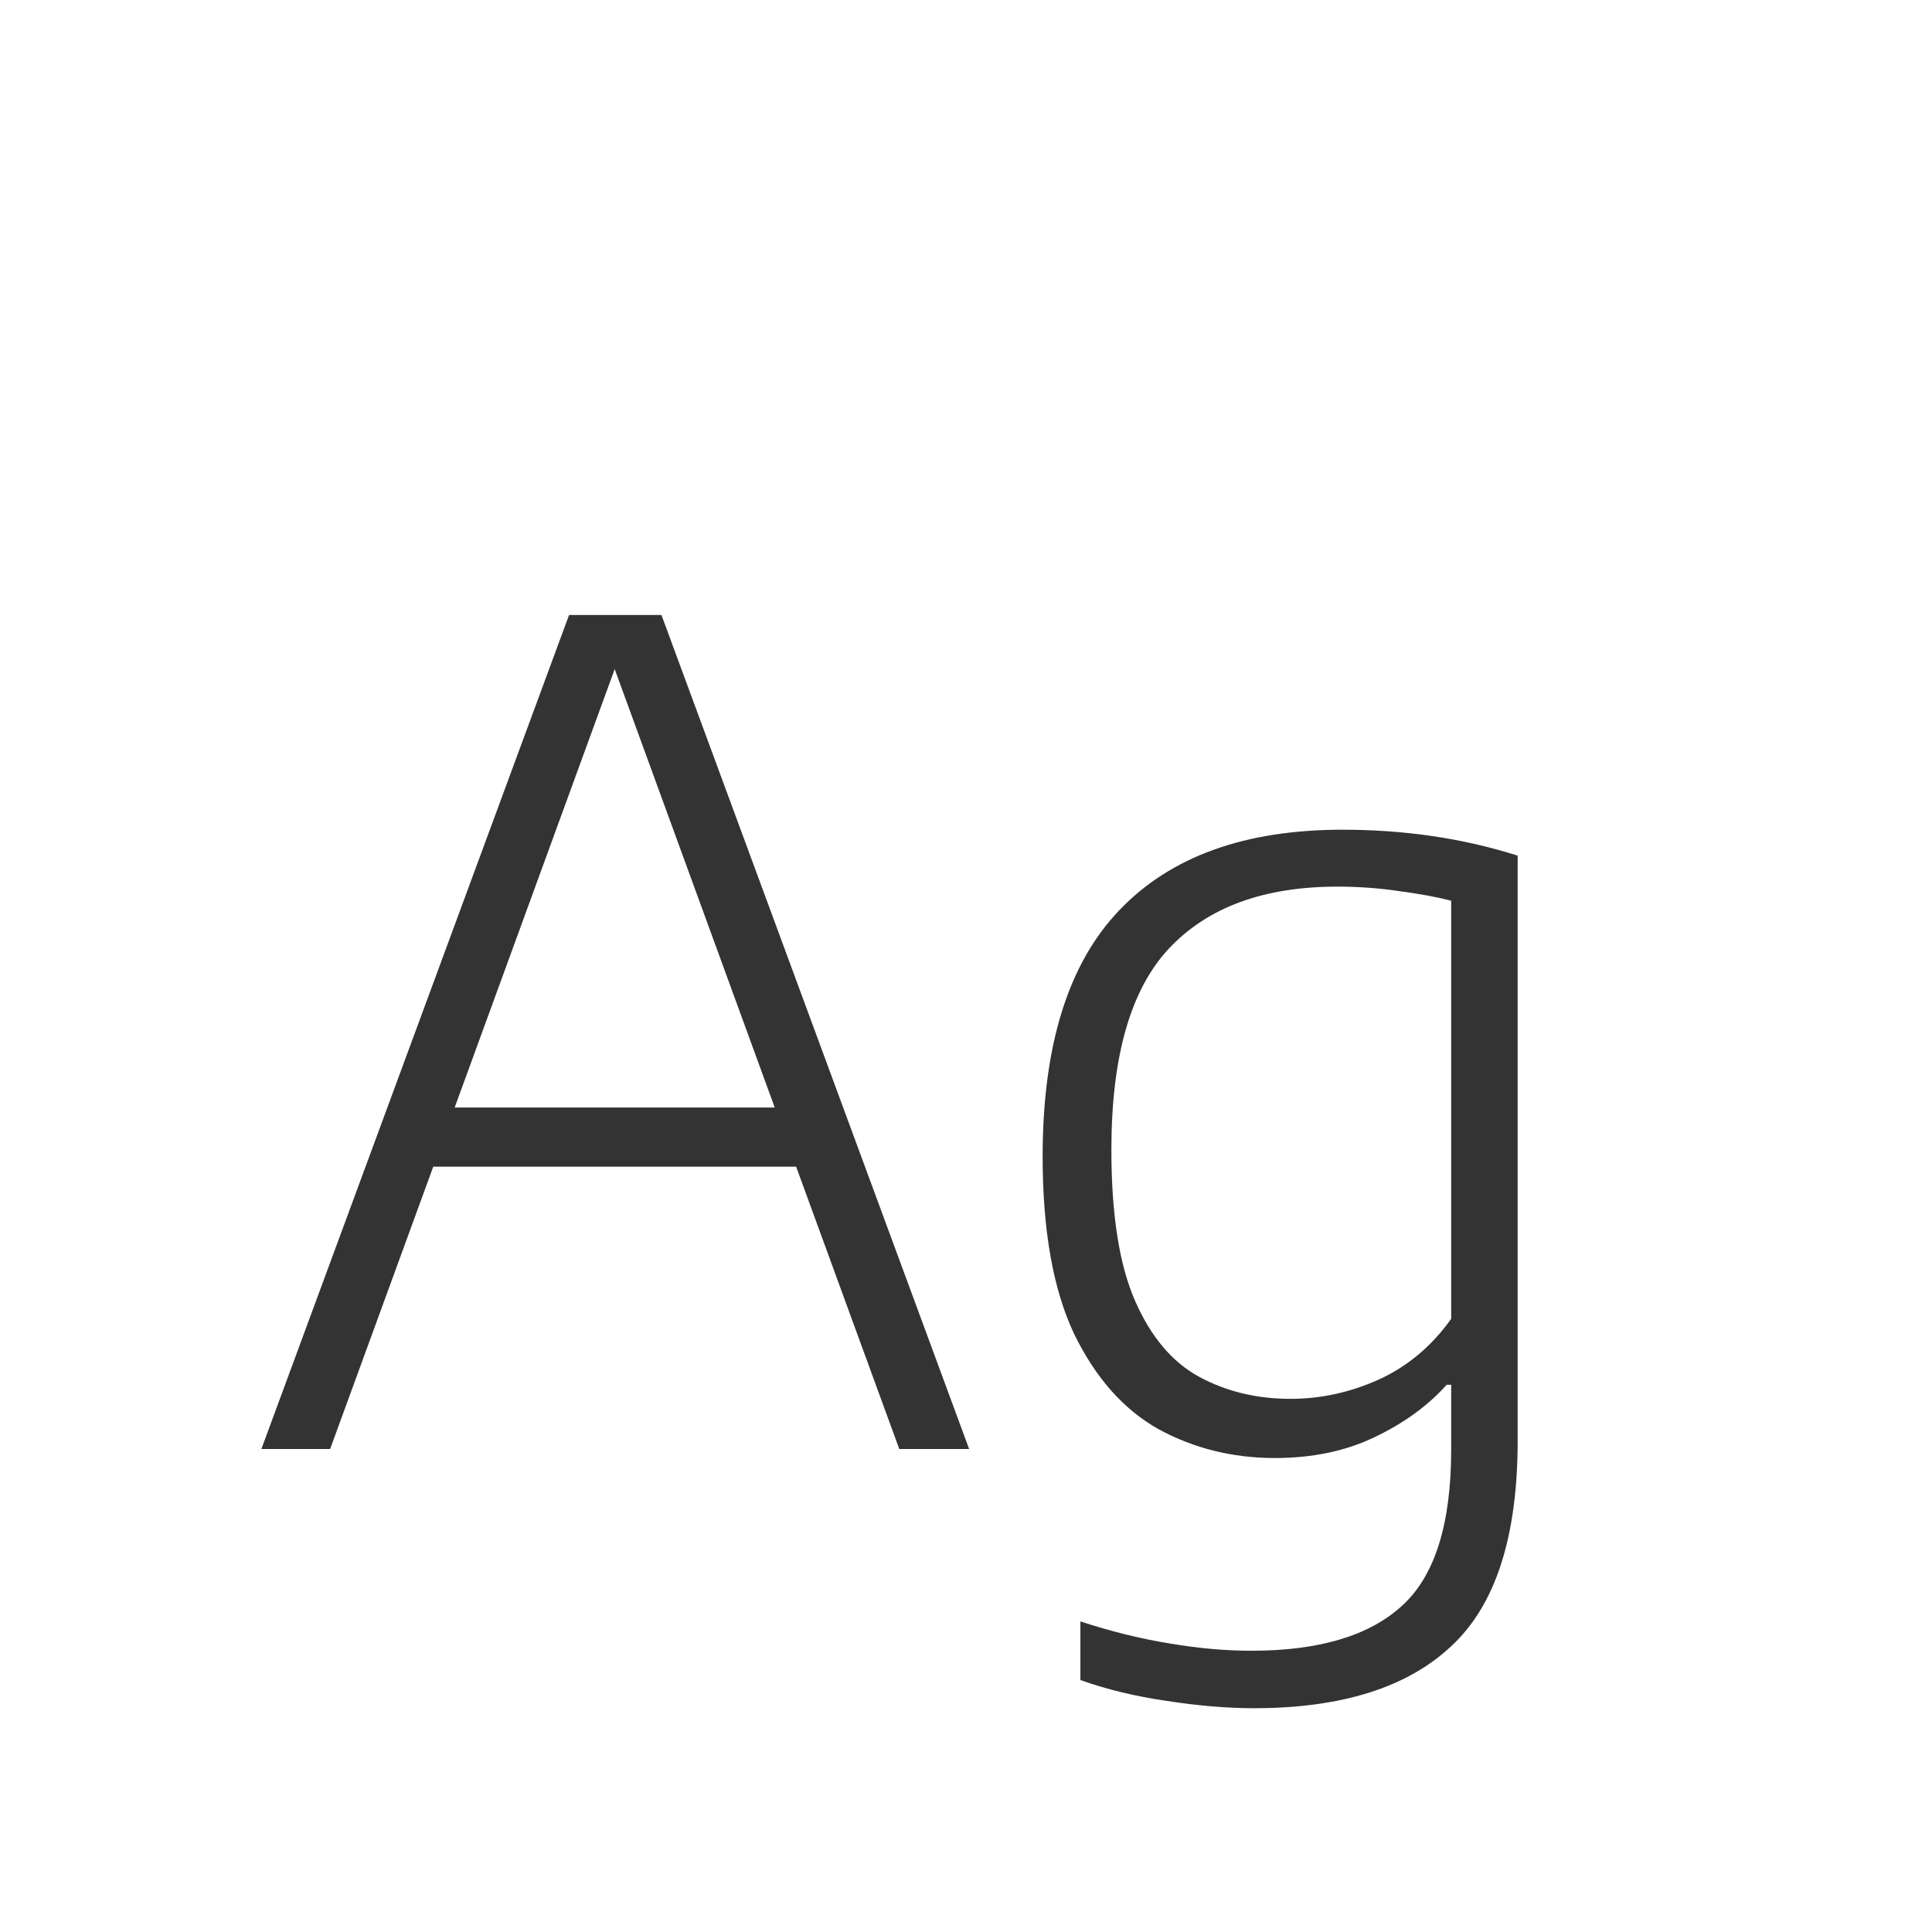 <svg width="24" height="24" viewBox="0 0 24 24" fill="none" xmlns="http://www.w3.org/2000/svg">
<path d="M3.247 18L7.069 7.64H8.217L12.039 18H11.171L9.89 14.493H5.382L4.101 18H3.247ZM5.648 13.758H9.624L7.636 8.312L5.648 13.758ZM15.577 21.22C15.246 21.22 14.884 21.19 14.492 21.129C14.105 21.073 13.748 20.987 13.421 20.87V20.142C13.808 20.268 14.177 20.359 14.527 20.415C14.882 20.476 15.222 20.506 15.549 20.506C16.389 20.506 17.012 20.319 17.418 19.946C17.824 19.577 18.027 18.931 18.027 18.007V17.202H17.971C17.738 17.463 17.439 17.68 17.075 17.853C16.716 18.026 16.303 18.112 15.836 18.112C15.313 18.112 14.833 17.993 14.394 17.755C13.96 17.512 13.61 17.118 13.344 16.572C13.083 16.021 12.952 15.286 12.952 14.367C12.952 12.99 13.269 11.971 13.904 11.308C14.539 10.641 15.463 10.307 16.676 10.307C17.451 10.307 18.176 10.414 18.853 10.629V17.895C18.853 19.09 18.578 19.941 18.027 20.45C17.481 20.963 16.664 21.22 15.577 21.22ZM16.032 17.377C16.405 17.377 16.769 17.298 17.124 17.139C17.483 16.976 17.784 16.724 18.027 16.383V11.189C17.845 11.142 17.63 11.103 17.383 11.07C17.136 11.033 16.879 11.014 16.613 11.014C15.698 11.014 15.001 11.271 14.52 11.784C14.044 12.293 13.806 13.126 13.806 14.283C13.806 15.086 13.904 15.711 14.1 16.159C14.296 16.607 14.562 16.922 14.898 17.104C15.234 17.286 15.612 17.377 16.032 17.377Z" fill="#333333"/>
</svg>

